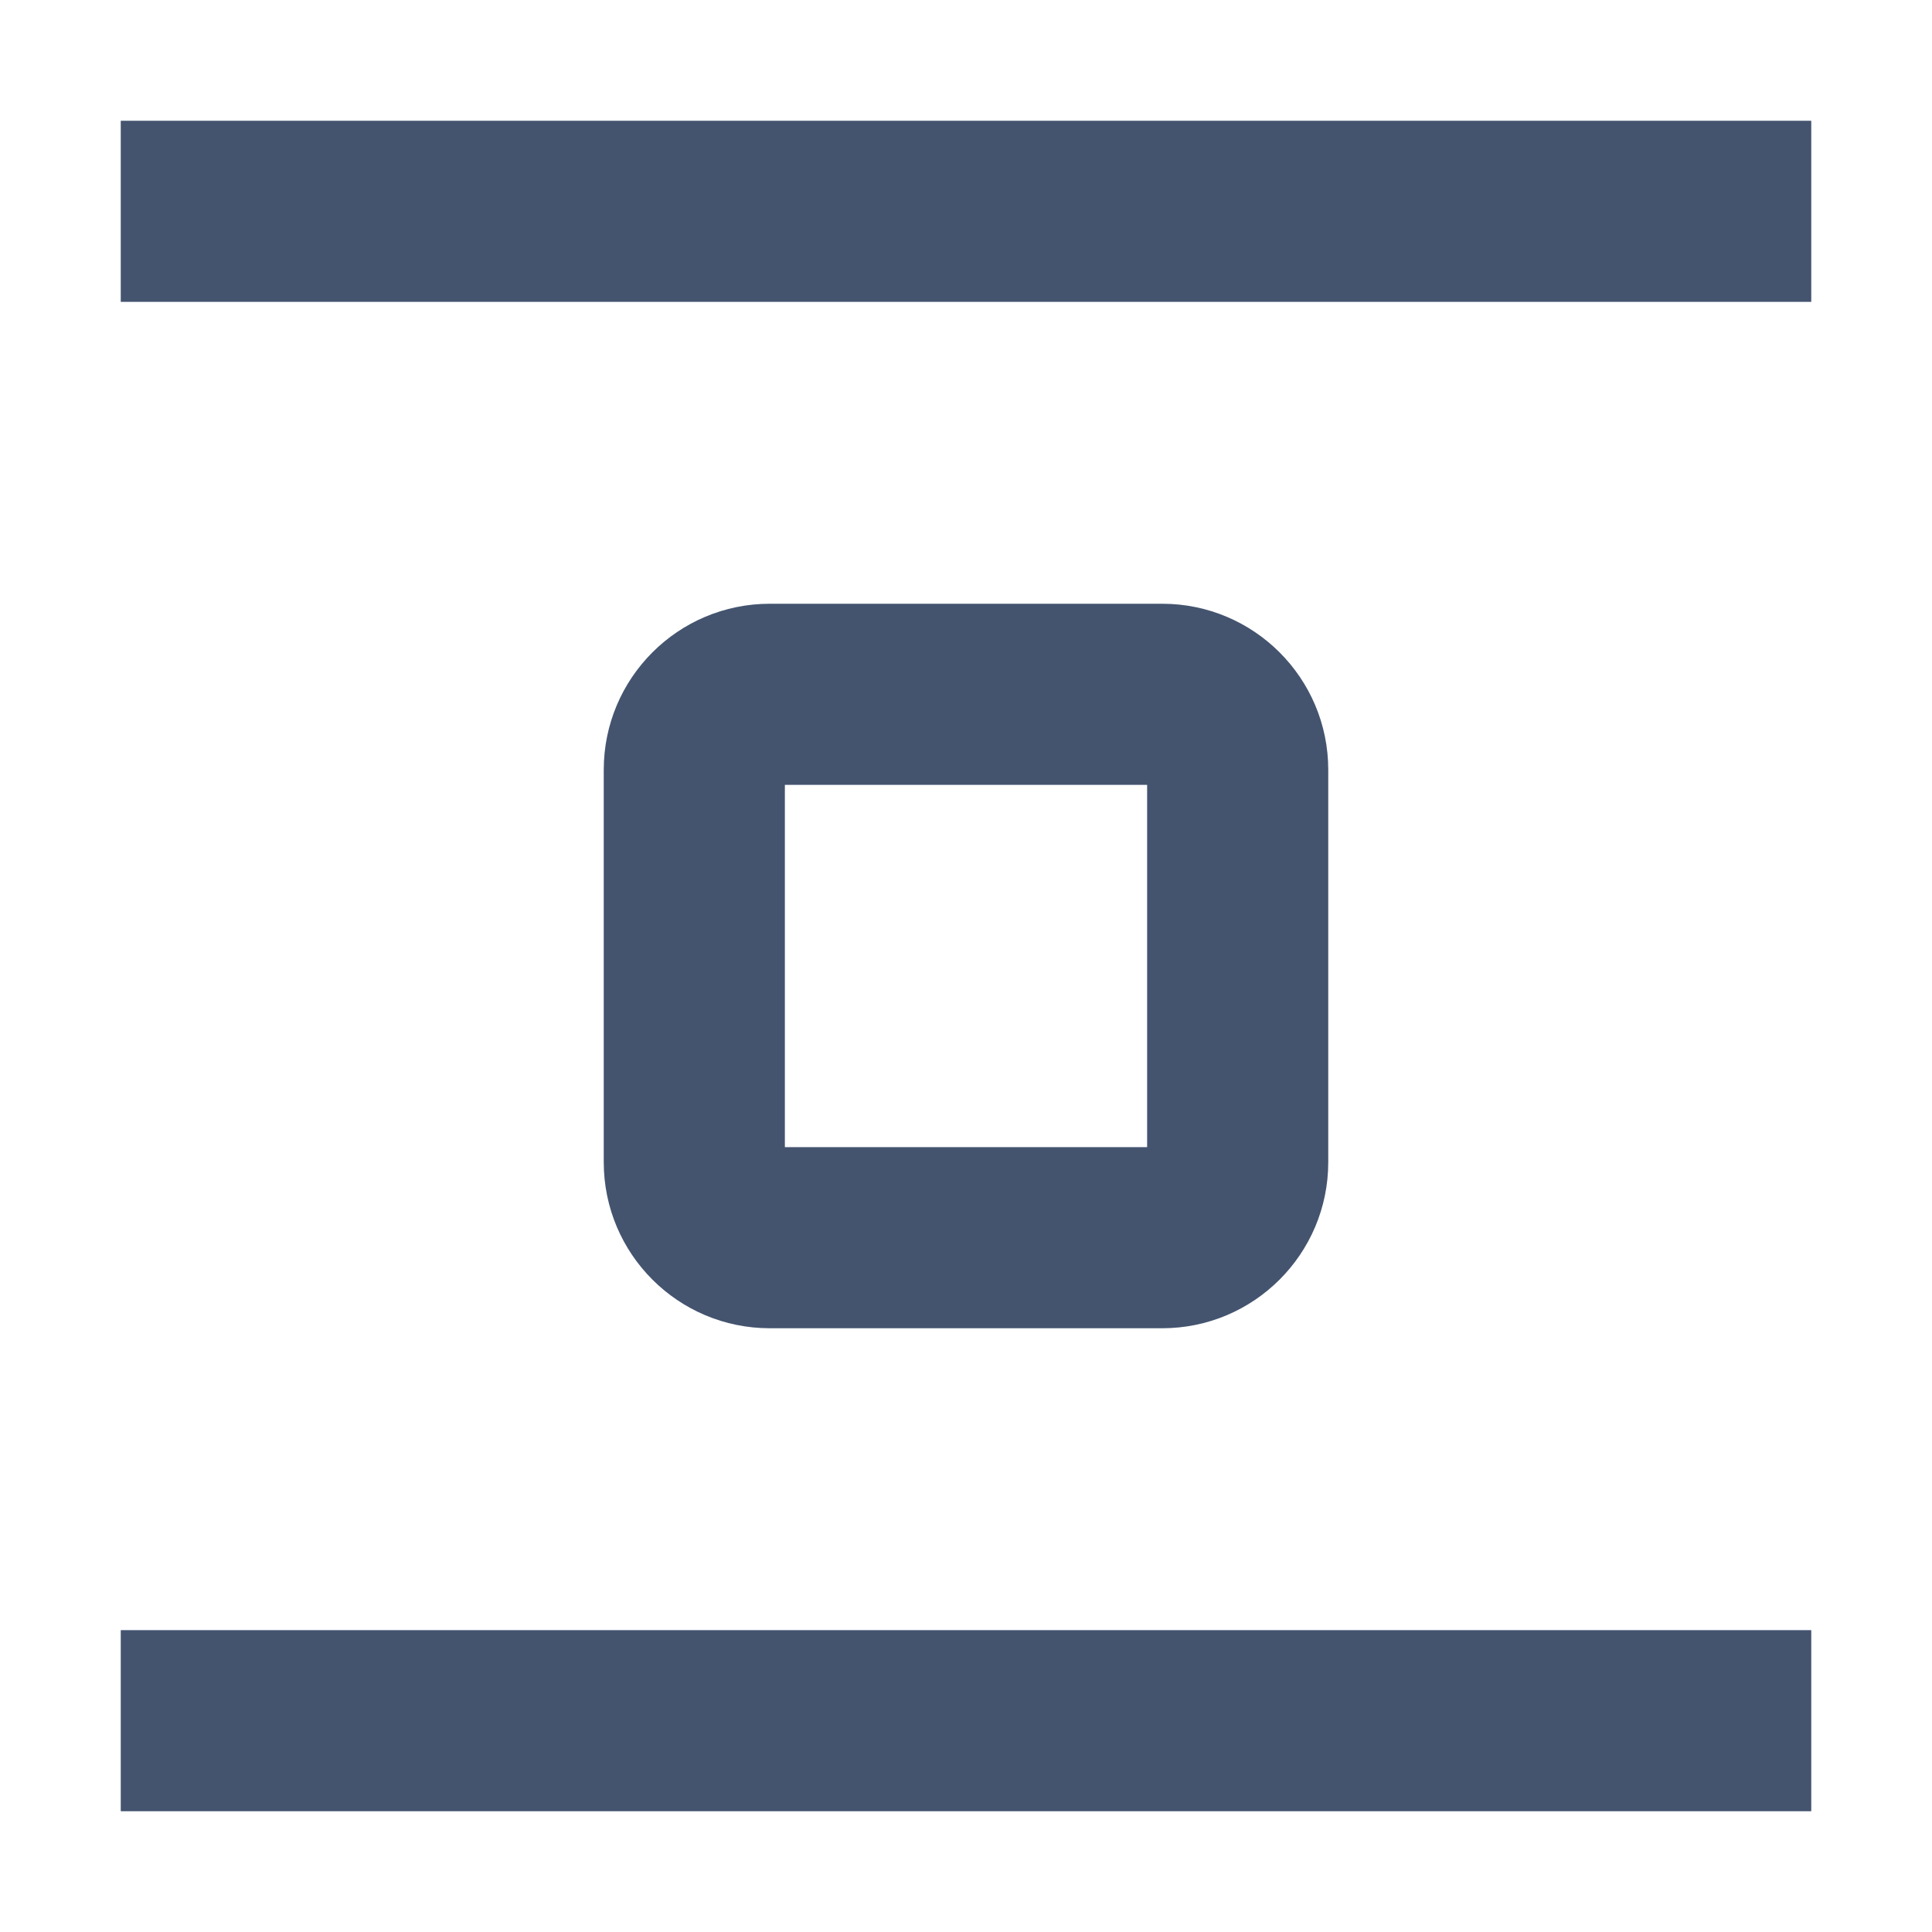 <svg width="16" height="16" viewBox="0 0 16 16" fill="none" xmlns="http://www.w3.org/2000/svg">
<path fill-rule="evenodd" clip-rule="evenodd" d="M15 2.5L1 2.5L1 1L15 1L15 2.5ZM6.5 6.5L6.5 9.5L9.5 9.5L9.5 6.5L6.5 6.5ZM6.375 5L9.625 5C10.384 5 11 5.616 11 6.375L11 9.625C11 10.384 10.384 11 9.625 11L6.375 11C5.616 11 5 10.384 5 9.625L5 6.375C5 5.616 5.616 5 6.375 5ZM15 15L1 15L1 13.5L15 13.5L15 15Z" fill="#44546F"/>
</svg>
